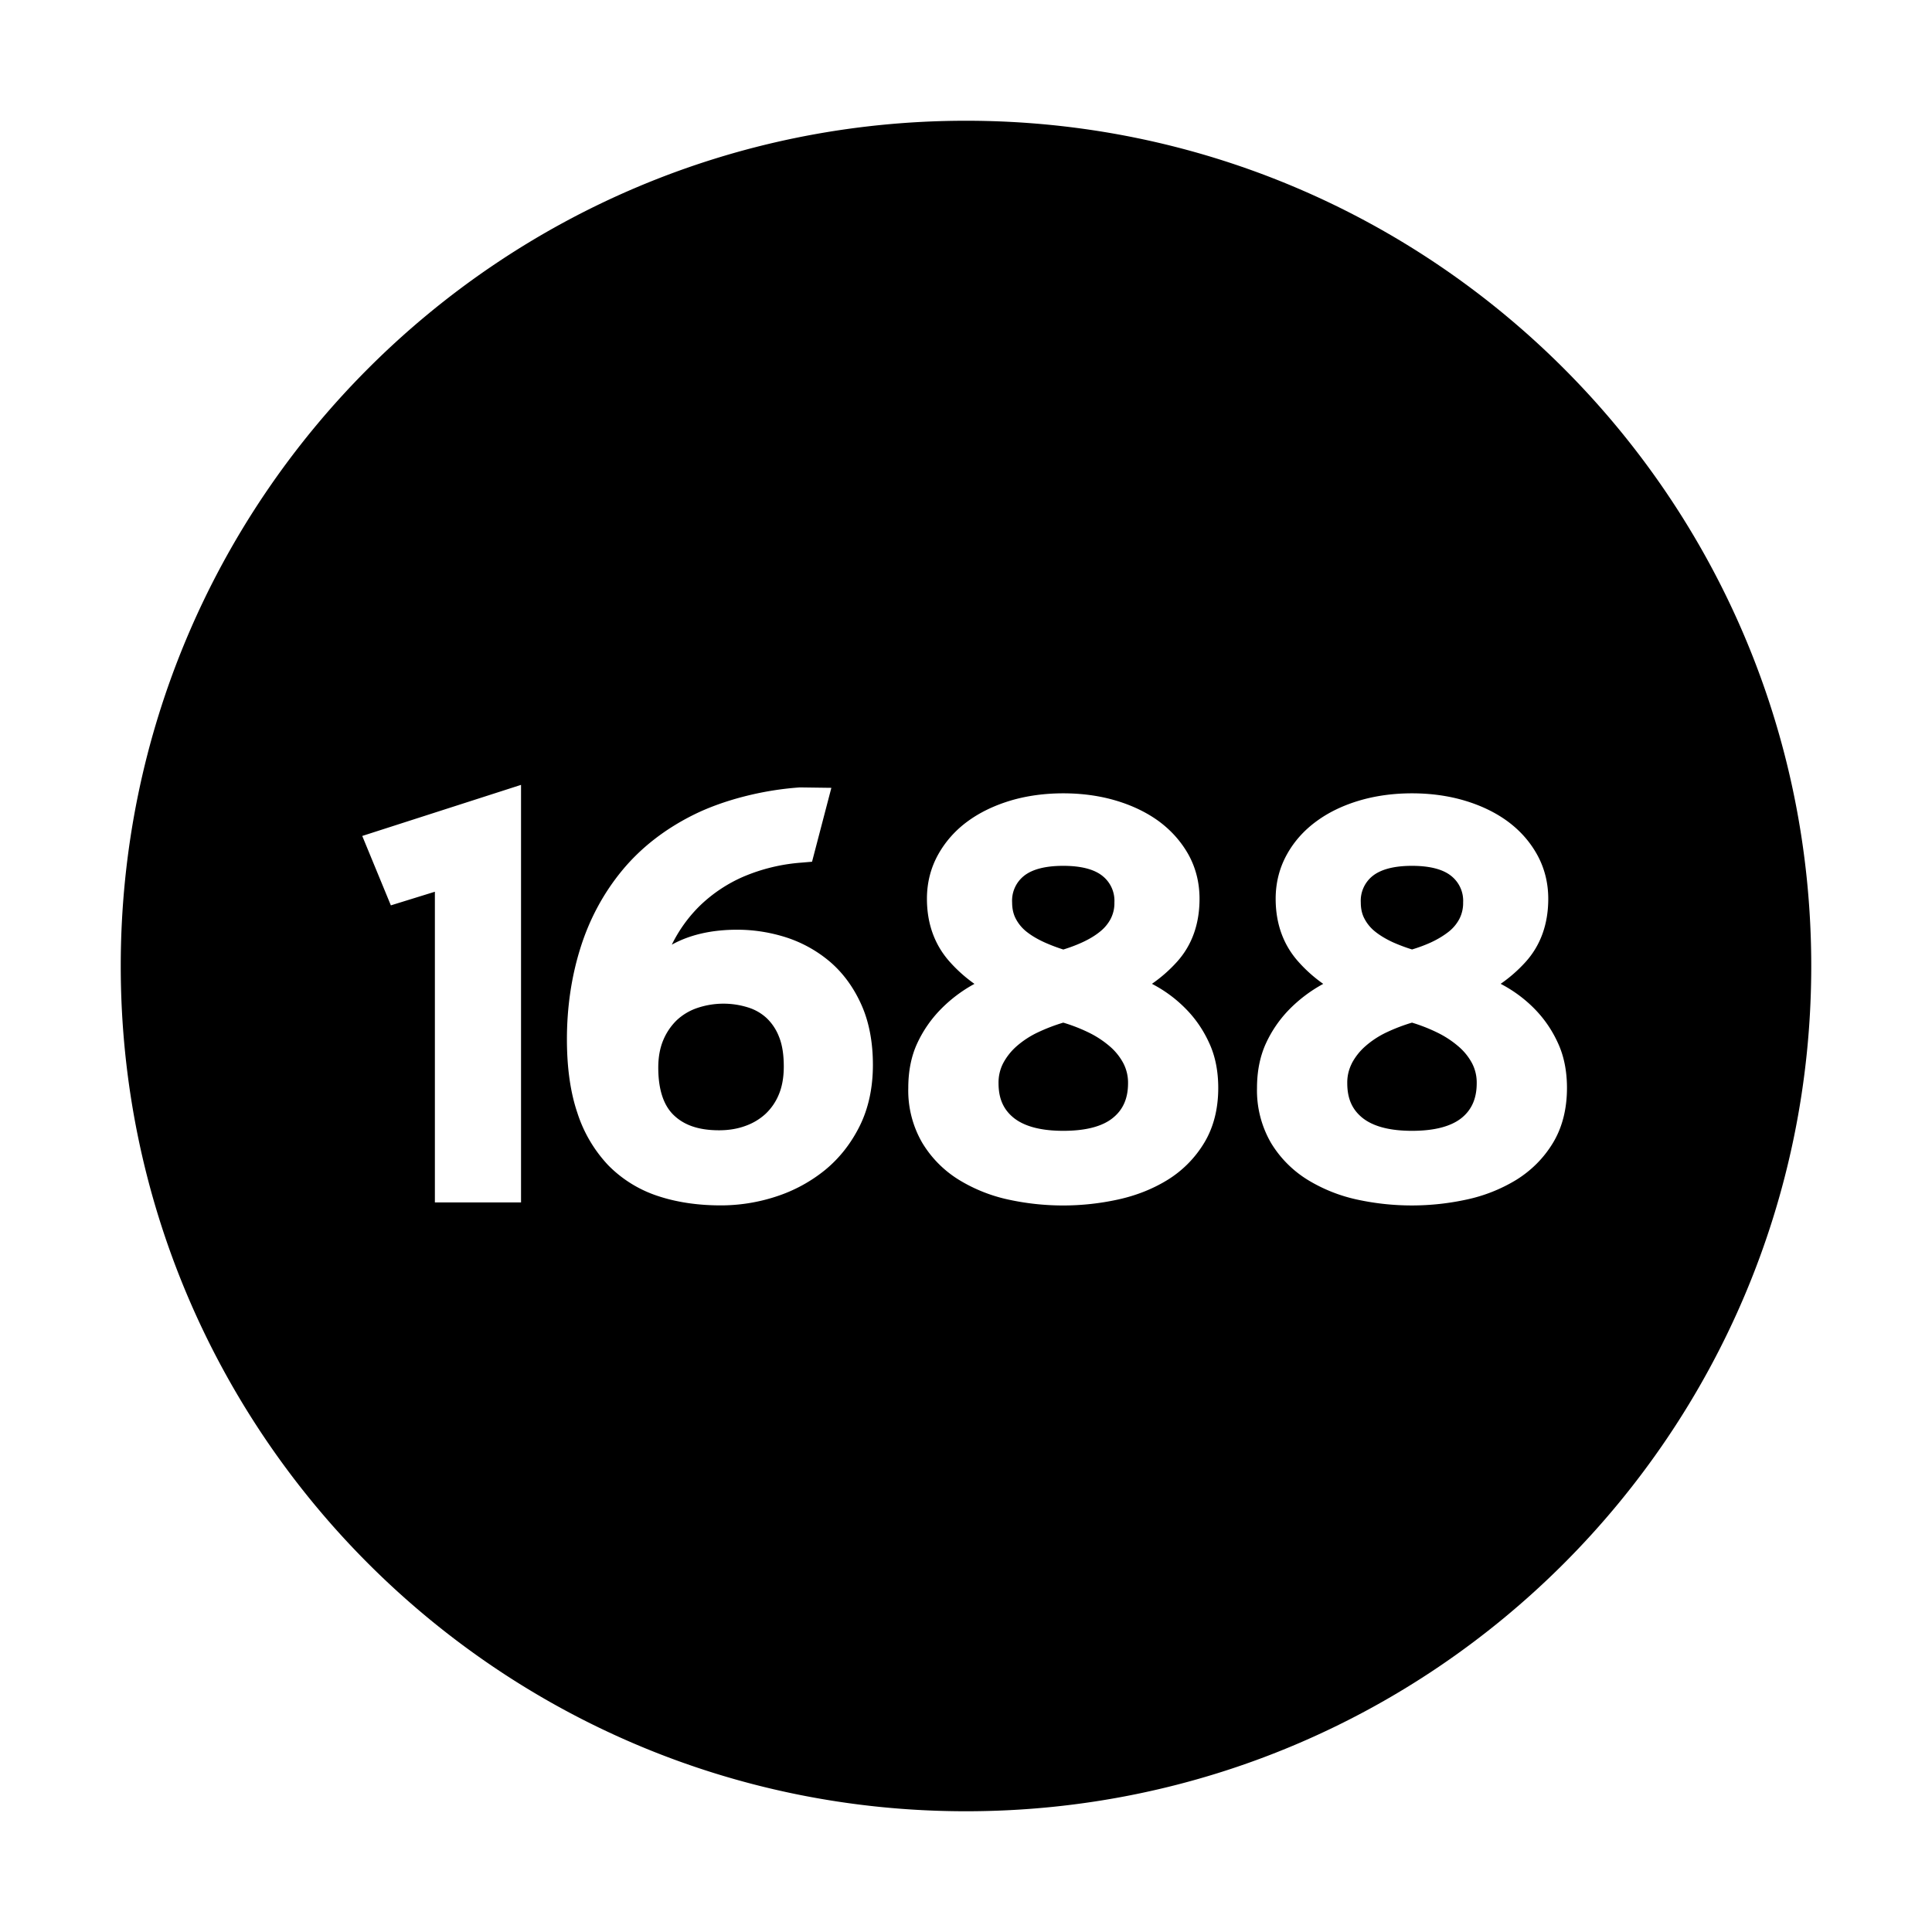 <?xml version="1.0" standalone="no"?><!DOCTYPE svg PUBLIC "-//W3C//DTD SVG 1.1//EN" "http://www.w3.org/Graphics/SVG/1.1/DTD/svg11.dtd"><svg t="1608433571402" class="icon" viewBox="0 0 1024 1024" version="1.1" xmlns="http://www.w3.org/2000/svg" p-id="27094" xmlns:xlink="http://www.w3.org/1999/xlink" width="200" height="200"><defs><style type="text/css"></style></defs><path d="M716.48 563.68a22.112 22.112 0 0 0-2.4 10.432c0 8 2.496 13.792 7.84 18.208 5.696 4.672 14.592 7.04 26.464 7.04 12 0 20.928-2.368 26.56-7.04 5.216-4.352 7.744-10.304 7.744-18.208a22.112 22.112 0 0 0-2.4-10.432 30.656 30.656 0 0 0-7.168-8.96 52.16 52.16 0 0 0-11.616-7.584 88.928 88.928 0 0 0-13.12-5.12 94.592 94.592 0 0 0-13.408 5.12 48 48 0 0 0-11.424 7.488 31.744 31.744 0 0 0-7.104 9.056z m57.088-76.768a18.304 18.304 0 0 0 1.92-8.576 16.768 16.768 0 0 0-6.016-13.824c-4.384-3.712-11.488-5.6-21.12-5.6-9.6 0-16.704 1.92-21.12 5.6a16.8 16.8 0 0 0-5.984 13.824c0 3.328 0.64 6.144 1.92 8.544a21.408 21.408 0 0 0 5.6 6.816c2.624 2.112 5.824 4.032 9.568 5.76 3.264 1.44 6.656 2.72 10.08 3.776 3.52-1.056 6.944-2.336 10.112-3.776 3.616-1.696 6.72-3.584 9.472-5.76a21.28 21.28 0 0 0 5.568-6.784z m52.16 65.888c3.2 6.88 4.8 14.912 4.8 23.84 0 11.264-2.56 21.12-7.488 29.216-4.8 7.904-11.328 14.496-19.424 19.52a84.48 84.48 0 0 1-26.368 10.432 136.48 136.48 0 0 1-57.92 0 84.416 84.416 0 0 1-26.176-10.432 58.656 58.656 0 0 1-19.456-19.552 55.392 55.392 0 0 1-7.456-29.184c0-8.864 1.6-16.832 4.768-23.712a64 64 0 0 1 12.032-17.6 76.128 76.128 0 0 1 18.304-13.856 76 76 0 0 1-13.12-11.68c-8-8.928-12.096-20.16-12.096-33.408 0-8.512 2.016-16.448 5.984-23.552 3.84-6.944 9.184-12.864 15.808-17.664 6.336-4.64 13.984-8.32 22.656-10.88 8.576-2.528 17.92-3.808 27.808-3.808 9.856 0 19.2 1.28 27.744 3.808 8.64 2.56 16.288 6.208 22.72 10.88 6.656 4.864 11.936 10.784 15.776 17.664 3.968 7.104 5.984 15.04 5.984 23.552 0 13.44-4.096 24.768-12.128 33.6a76.32 76.32 0 0 1-13.088 11.456l2.048 1.12c6.016 3.392 11.456 7.552 16.224 12.48 4.96 5.12 9.024 11.072 12.064 17.76z m-294.112 10.88a22.336 22.336 0 0 0-2.368 10.432c0 8 2.496 13.792 7.84 18.208 5.696 4.672 14.592 7.04 26.464 7.04 12.032 0 20.96-2.368 26.528-7.04 5.248-4.32 7.808-10.304 7.808-18.208a22.336 22.336 0 0 0-2.432-10.464 30.784 30.784 0 0 0-7.136-8.96 52 52 0 0 0-11.616-7.584 88.64 88.64 0 0 0-13.152-5.088 94.912 94.912 0 0 0-13.376 5.12 48.32 48.32 0 0 0-11.456 7.488 32 32 0 0 0-7.104 9.056z m57.12-76.8a17.856 17.856 0 0 0 1.92-8.544 16.768 16.768 0 0 0-6.016-13.824c-4.384-3.712-11.488-5.6-21.088-5.6-9.632 0-16.736 1.888-21.12 5.568a16.768 16.768 0 0 0-5.984 13.856c0 3.264 0.64 6.144 1.92 8.576a21.44 21.44 0 0 0 5.6 6.816c2.688 2.144 5.824 4 9.536 5.696 3.264 1.472 6.656 2.752 10.08 3.84 3.52-1.088 6.944-2.368 10.144-3.84 3.584-1.664 6.72-3.52 9.408-5.728a21.536 21.536 0 0 0 5.6-6.784z m40.096 48.16c4.96 5.088 9.024 11.072 12.064 17.76 3.2 6.88 4.8 14.912 4.8 23.84 0 11.232-2.56 21.088-7.52 29.216a58.496 58.496 0 0 1-19.36 19.52c-7.808 4.8-16.64 8.32-26.4 10.432a136 136 0 0 1-57.92 0 84.064 84.064 0 0 1-26.176-10.432 58.4 58.4 0 0 1-19.456-19.584 55.136 55.136 0 0 1-7.456-29.152c0-8.96 1.6-16.96 4.8-23.776a64 64 0 0 1 12.032-17.536 75.392 75.392 0 0 1 18.24-13.856 77.088 77.088 0 0 1-13.056-11.648c-8.032-8.96-12.128-20.224-12.128-33.44 0-8.544 2.016-16.448 6.016-23.584 3.84-6.848 9.12-12.8 15.744-17.6 6.4-4.672 14.048-8.32 22.688-10.912 8.576-2.528 17.92-3.808 27.84-3.808 9.856 0 19.2 1.28 27.744 3.808 8.672 2.56 16.32 6.24 22.72 10.88 6.592 4.832 11.904 10.784 15.776 17.632 3.968 7.136 5.952 15.04 5.952 23.584 0 13.44-4.064 24.768-12.16 33.632a75.968 75.968 0 0 1-13.056 11.424l2.048 1.12c5.952 3.328 11.424 7.52 16.224 12.48z m-259.424-0.736a29.888 29.888 0 0 0-10.752 6.464 31.84 31.84 0 0 0-7.104 10.496c-1.76 4.16-2.656 9.056-2.656 14.56 0 11.52 2.752 20 8.192 25.216 5.632 5.44 13.472 8.032 24.032 8.032 5.056 0 9.76-0.768 13.92-2.304a31.104 31.104 0 0 0 10.688-6.368 29.44 29.44 0 0 0 7.04-10.24c1.76-4.16 2.656-9.152 2.656-14.912 0-6.304-0.832-11.616-2.56-15.808a27.136 27.136 0 0 0-6.528-9.824 25.6 25.6 0 0 0-9.792-5.632 43.424 43.424 0 0 0-27.136 0.32z m70.656-24.416c6.88 5.952 12.416 13.536 16.48 22.624 4.064 9.056 6.112 19.808 6.112 31.904s-2.336 22.976-6.976 32.352c-4.608 9.28-10.816 17.184-18.464 23.424a80.448 80.448 0 0 1-25.824 13.984 94.016 94.016 0 0 1-29.376 4.704c-12.16 0-23.36-1.664-33.28-4.96a65.344 65.344 0 0 1-26.304-16.256 72.704 72.704 0 0 1-16.416-27.84c-3.68-10.784-5.536-23.904-5.536-38.944 0-17.024 2.4-33.28 7.136-48.352 4.768-15.296 12.224-29.152 22.144-41.184 10.016-12.128 22.848-22.08 38.208-29.664 15.264-7.52 36.032-12.992 56-14.336l16.672 0.224-10.24 39.168-5.664 0.48a96.64 96.64 0 0 0-30.912 7.52 77.888 77.888 0 0 0-22.72 15.168c-6.144 5.984-11.2 12.992-15.04 20.8 9.504-5.28 21.152-7.936 34.688-7.936 8.768 0 17.536 1.376 26.016 4.096 8.576 2.784 16.416 7.168 23.296 13.024z m-232.896-30.016L192 443.072 276.16 416v221.312H230.496V472.64l-23.36 7.232zM512 64C264.576 64 64 264.608 64 512c0 247.424 200.576 448 448 448s448-200.576 448-448C960 264.64 759.424 64 512 64z" p-id="27095"></path></svg>